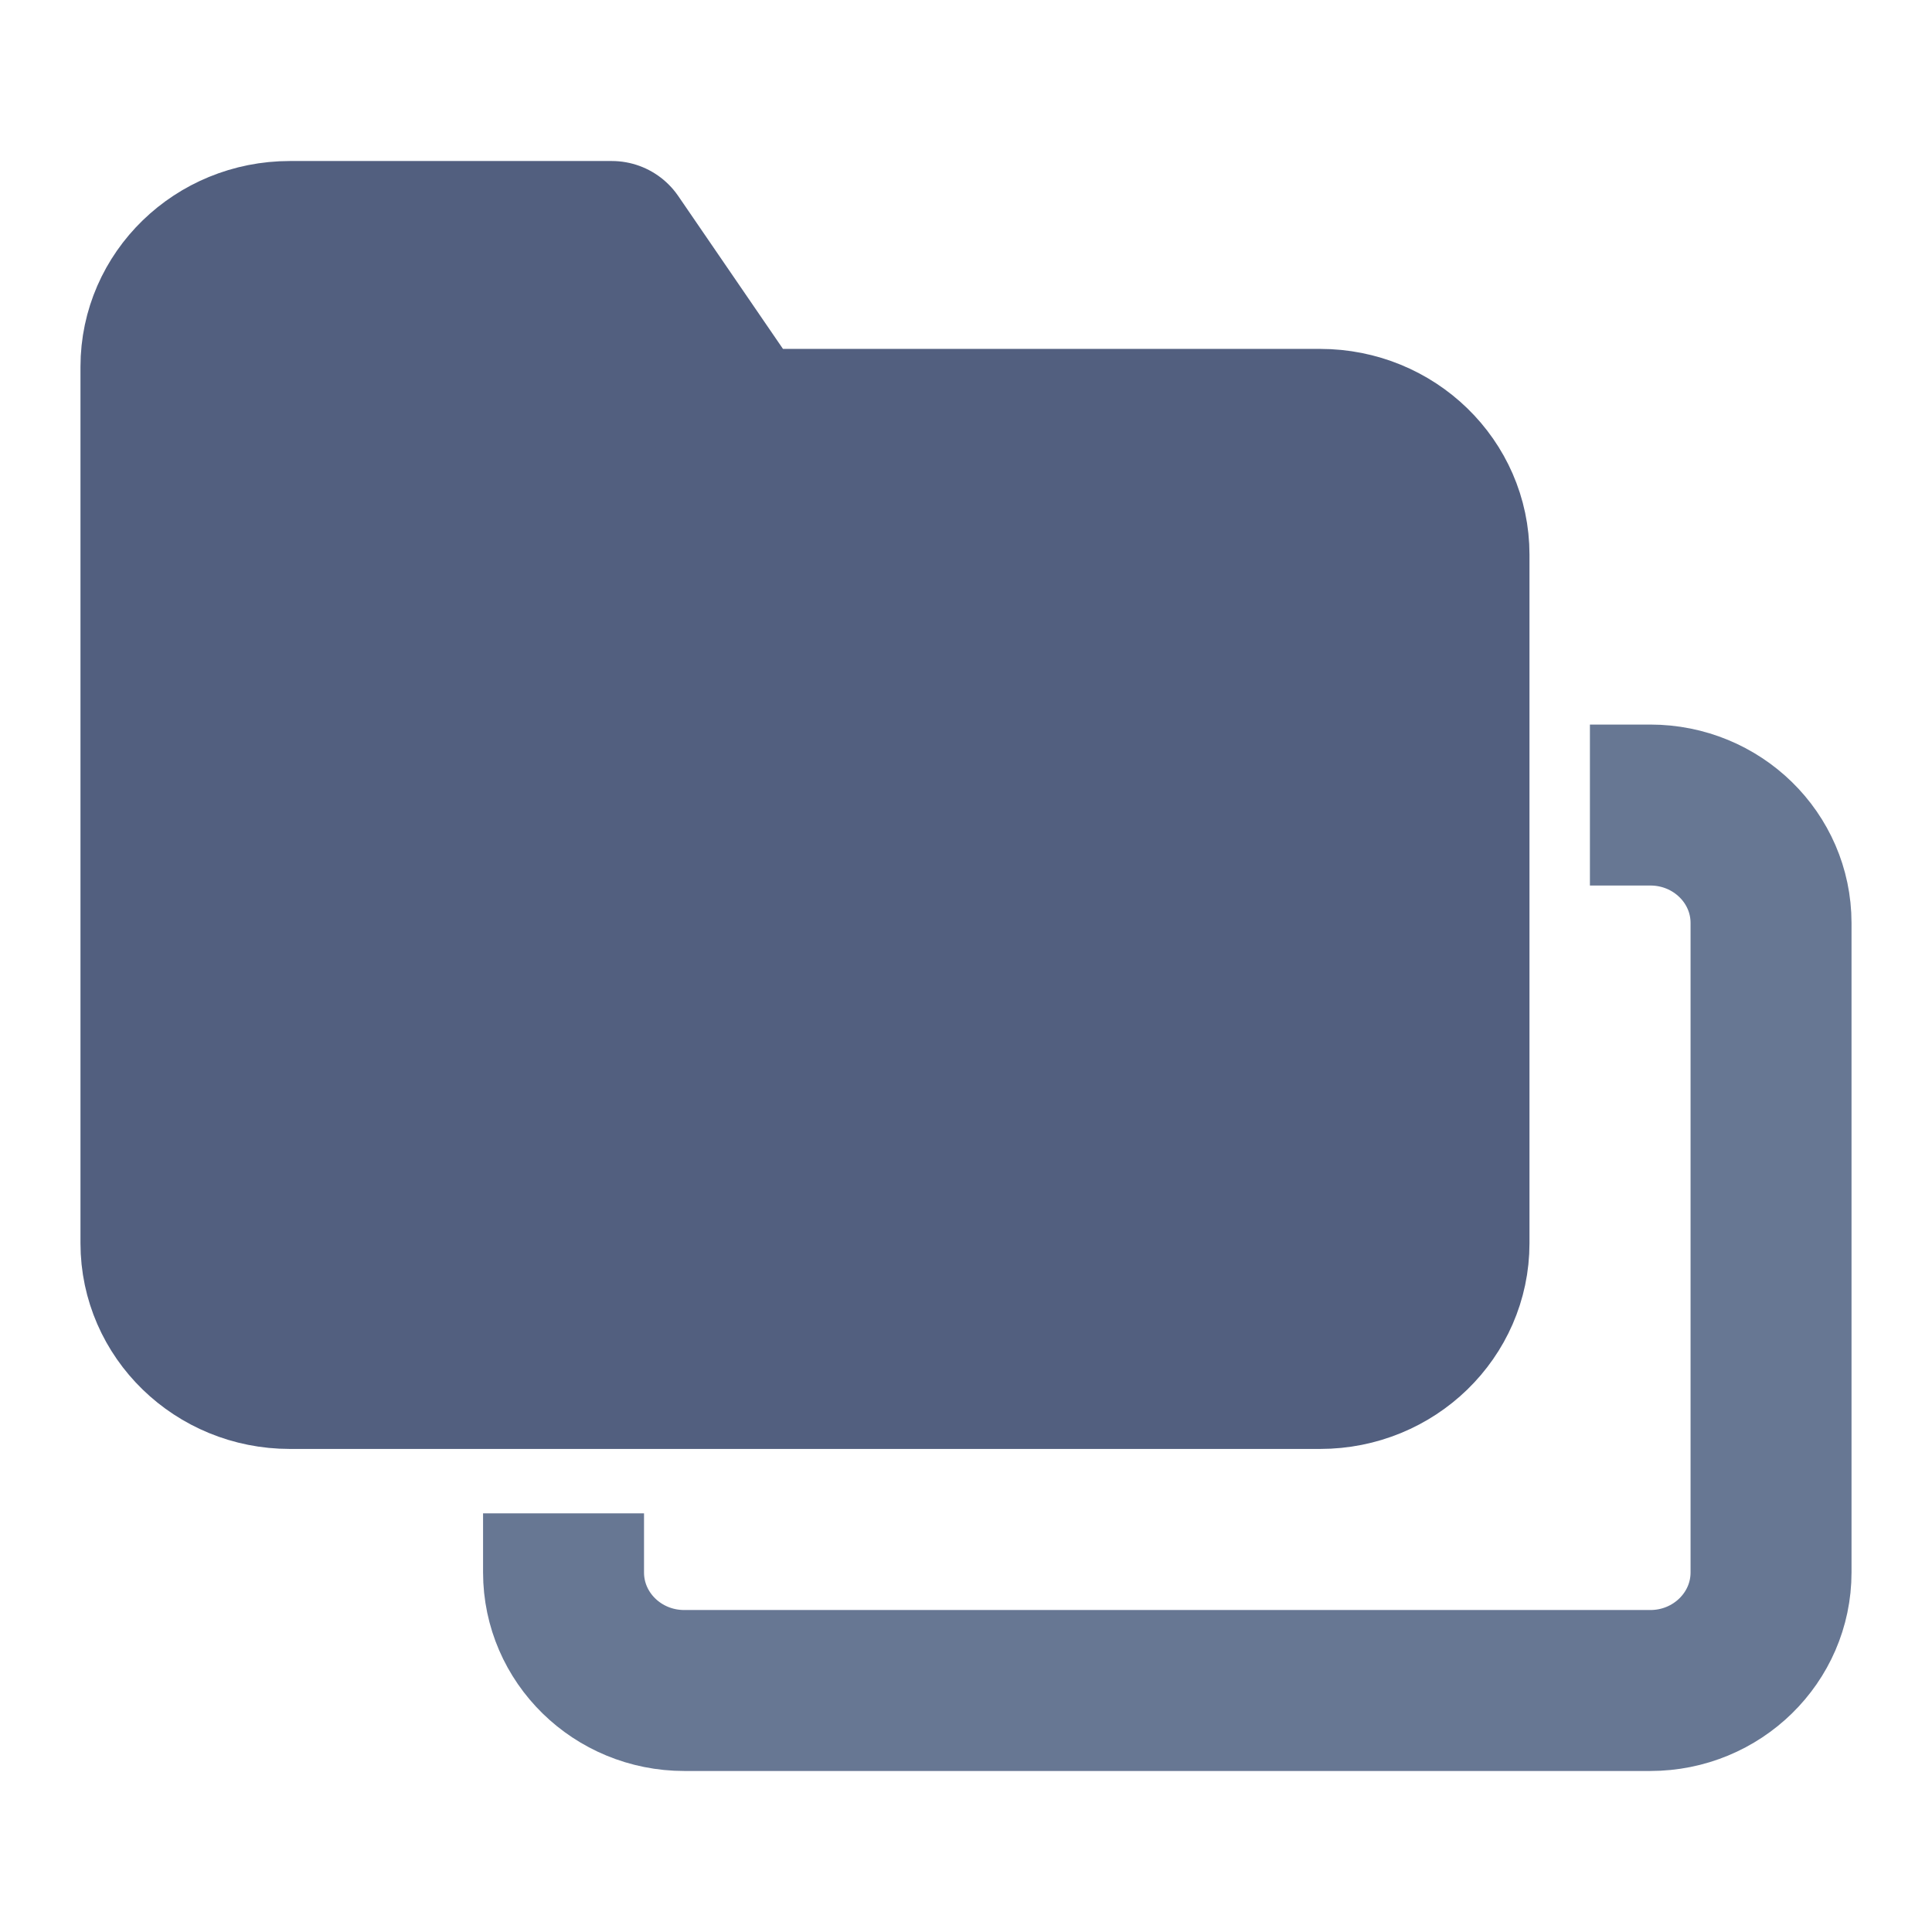 <svg width="16" height="16" viewBox="0 0 16 16" fill="none" xmlns="http://www.w3.org/2000/svg">
<path d="M13.167 6.667H13.667C14.219 6.667 14.667 7.104 14.667 7.644V13.022C14.667 13.562 14.219 14 13.667 14H5.667C5.114 14 4.667 13.562 4.667 13.022V12.533" stroke="#677793" stroke-width="1.333"/>
<path fill-rule="evenodd" clip-rule="evenodd" d="M12 10.296C12 10.869 11.522 11.333 10.933 11.333H2.4C1.811 11.333 1.333 10.869 1.333 10.296V3.037C1.333 2.464 1.811 2 2.4 2H5.067L6.133 3.556H10.933C11.522 3.556 12 4.02 12 4.593V10.296Z" fill="#525F7F" stroke="#525F7F" stroke-width="1.333" stroke-linecap="round" stroke-linejoin="round"/>
</svg>
